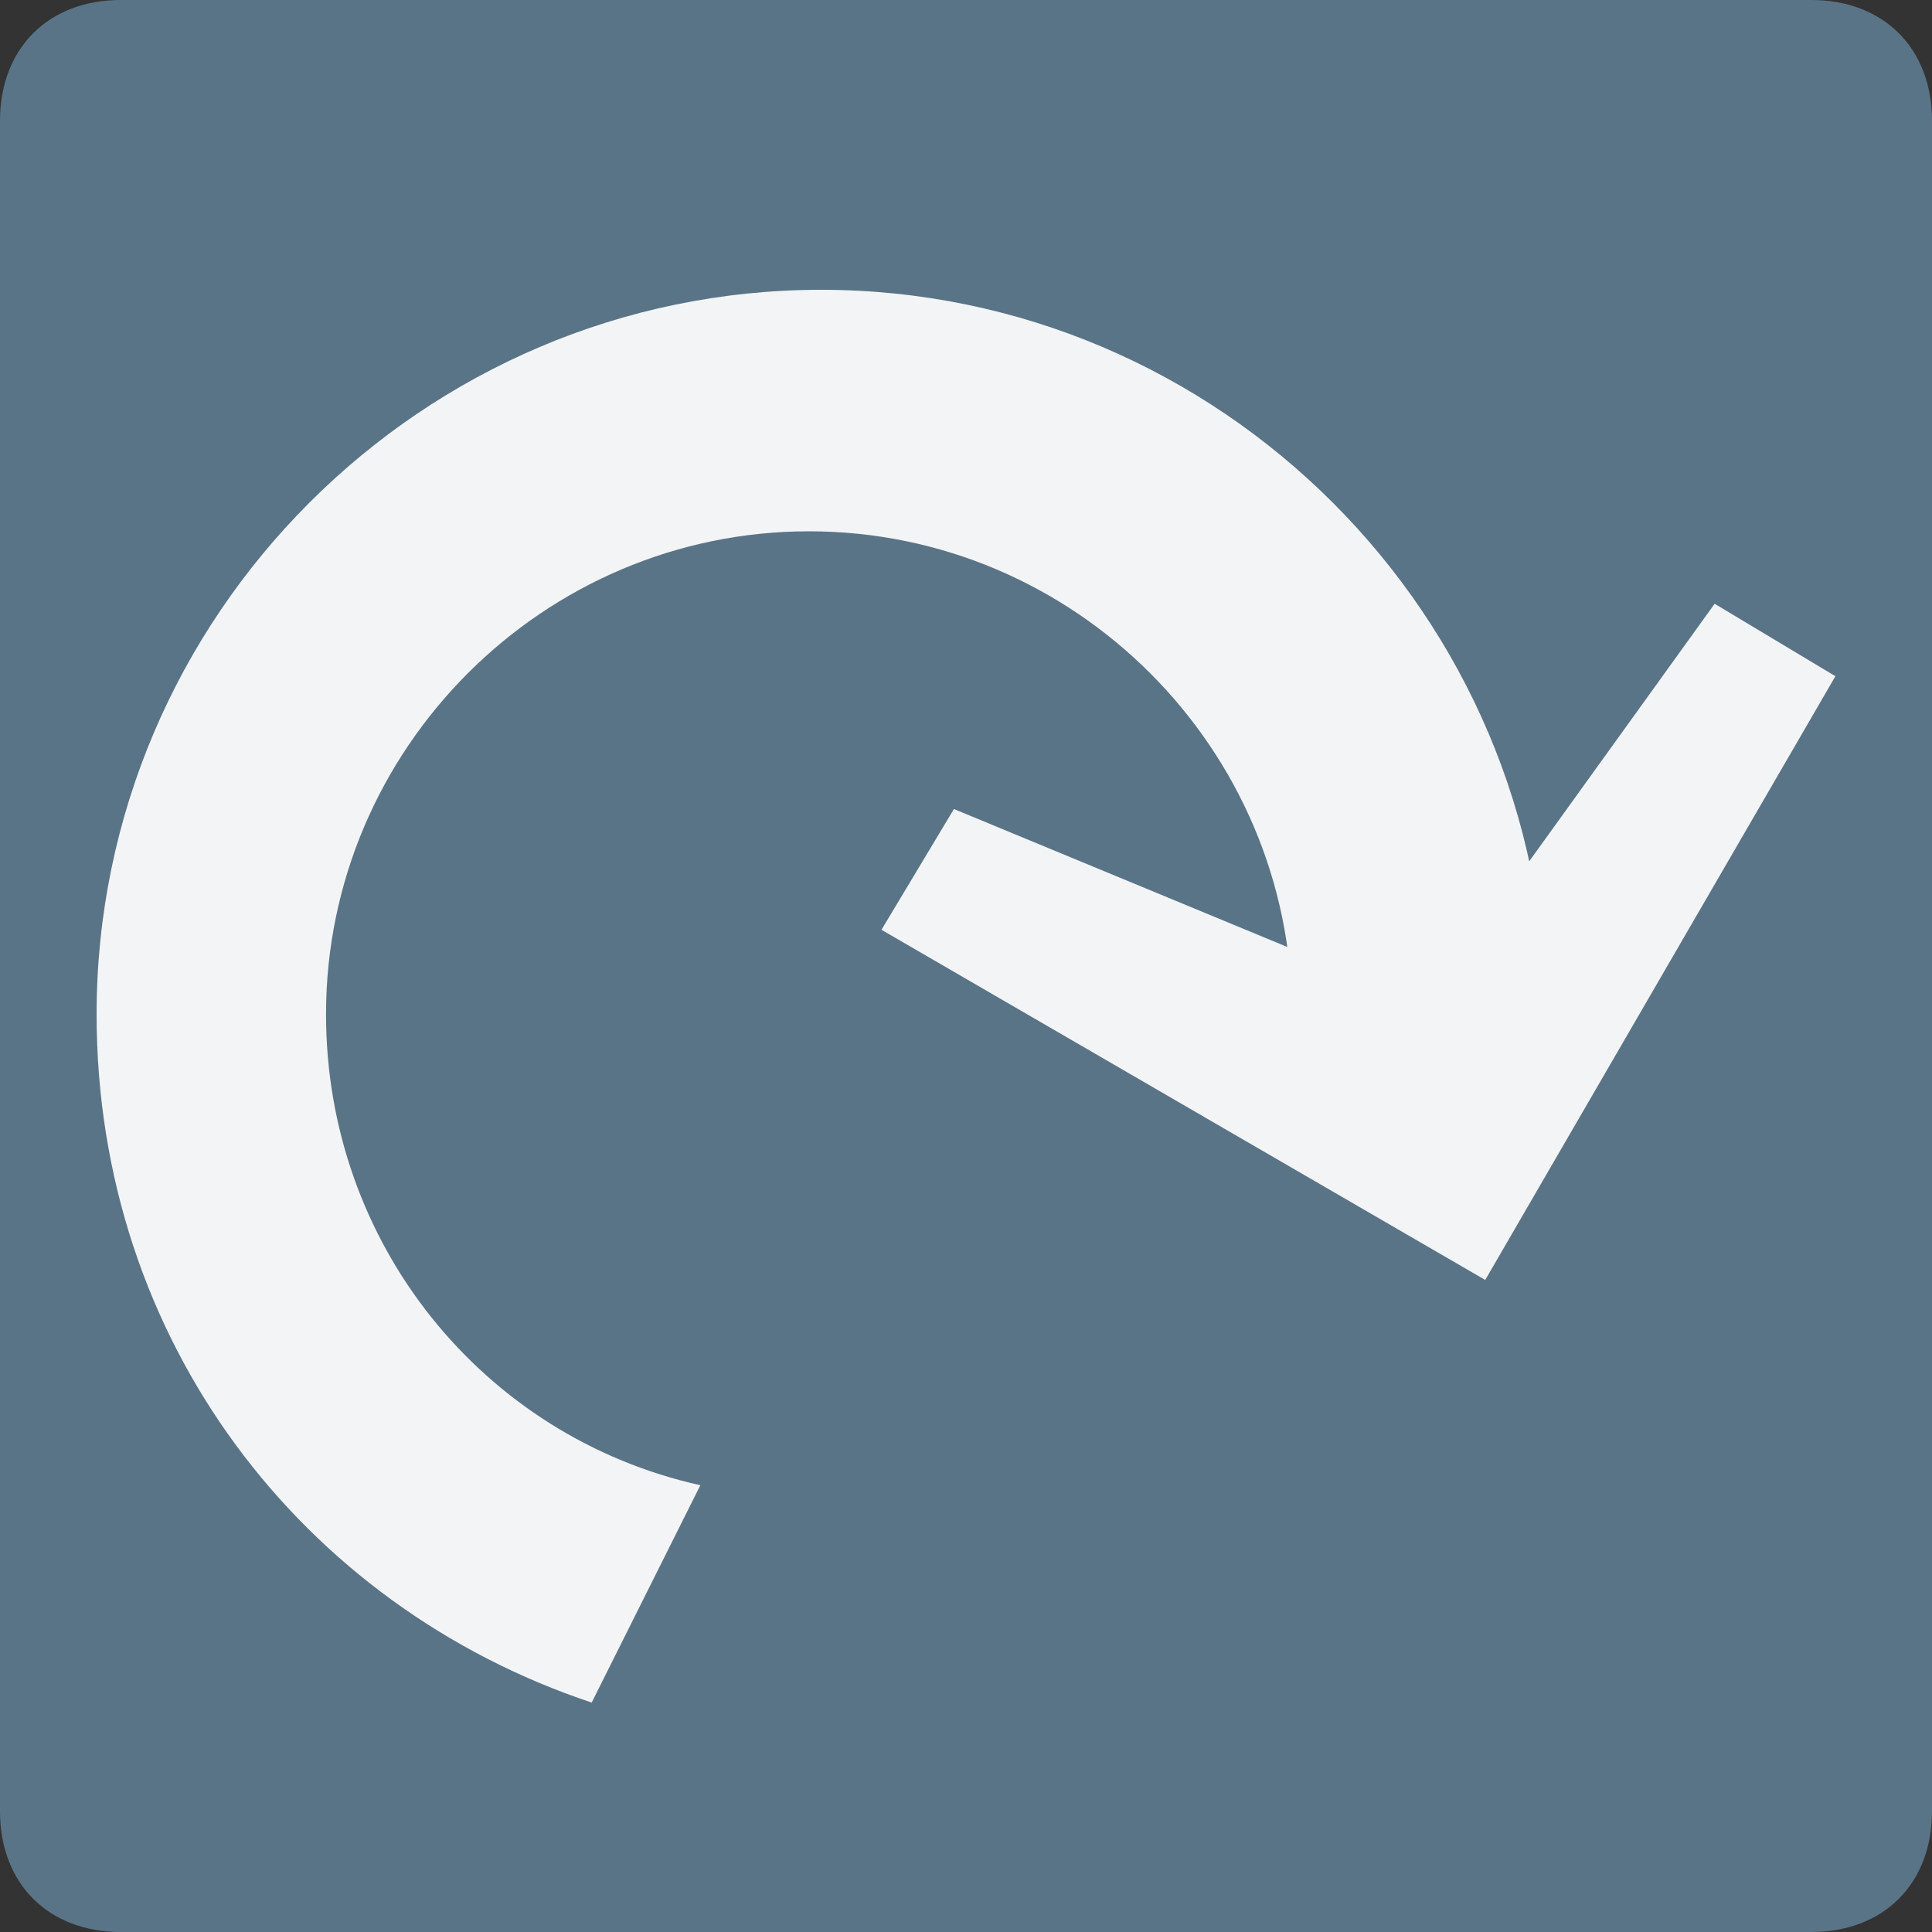 <?xml version="1.0" encoding="utf-8"?>
<!-- Generator: Adobe Illustrator 25.2.3, SVG Export Plug-In . SVG Version: 6.00 Build 0)  -->
<svg version="1.2" baseProfile="tiny" xmlns="http://www.w3.org/2000/svg" xmlns:xlink="http://www.w3.org/1999/xlink" x="0px"
	 y="0px" viewBox="0 0 16 16" overflow="visible" xml:space="preserve">
<rect x="0" y="0" width="16" height="16" fill="#333333" stroke="none"/>
<g id="Normal" display="none">
	<path display="inline" fill="#697882" d="M10.7,8.4L10.7,8.4c0-2.2-1.8-4-4-4s-4,1.8-4,4c0,1.9,1.3,3.5,3.1,3.9l-0.9,1.8
		c-2.4-0.8-4.1-3-4.1-5.7c0-3.3,2.7-6,6-6s6,2.7,6,6H10.7z M7.3,7.7l0.6-1l2.9,1.2l1.6-0.4L14.3,5l1,0.6l-2.9,5L7.3,7.7z"/>
</g>
<g id="Active">
	<path fill="#5A7487" d="M15,16H1c-0.6,0-1-0.4-1-1L0,1c0-0.6,0.4-1,1-1h14c0.6,0,1,0.4,1,1v14C16,15.6,15.6,16,15,16z"/>
	<path fill="#F3F4F6" d="M10.7,8.4L10.7,8.4c0-2.2-1.8-4-4-4s-4,1.8-4,4c0,1.9,1.3,3.5,3.1,3.9l-0.9,1.8c-2.4-0.8-4.1-3-4.1-5.7
		c0-3.3,2.7-6,6-6s6,2.7,6,6H10.7z M7.3,7.7l0.6-1l2.9,1.2l1.6-0.4L14.2,5l1,0.6l-2.9,5L7.3,7.7z"/>
</g>
</svg>
